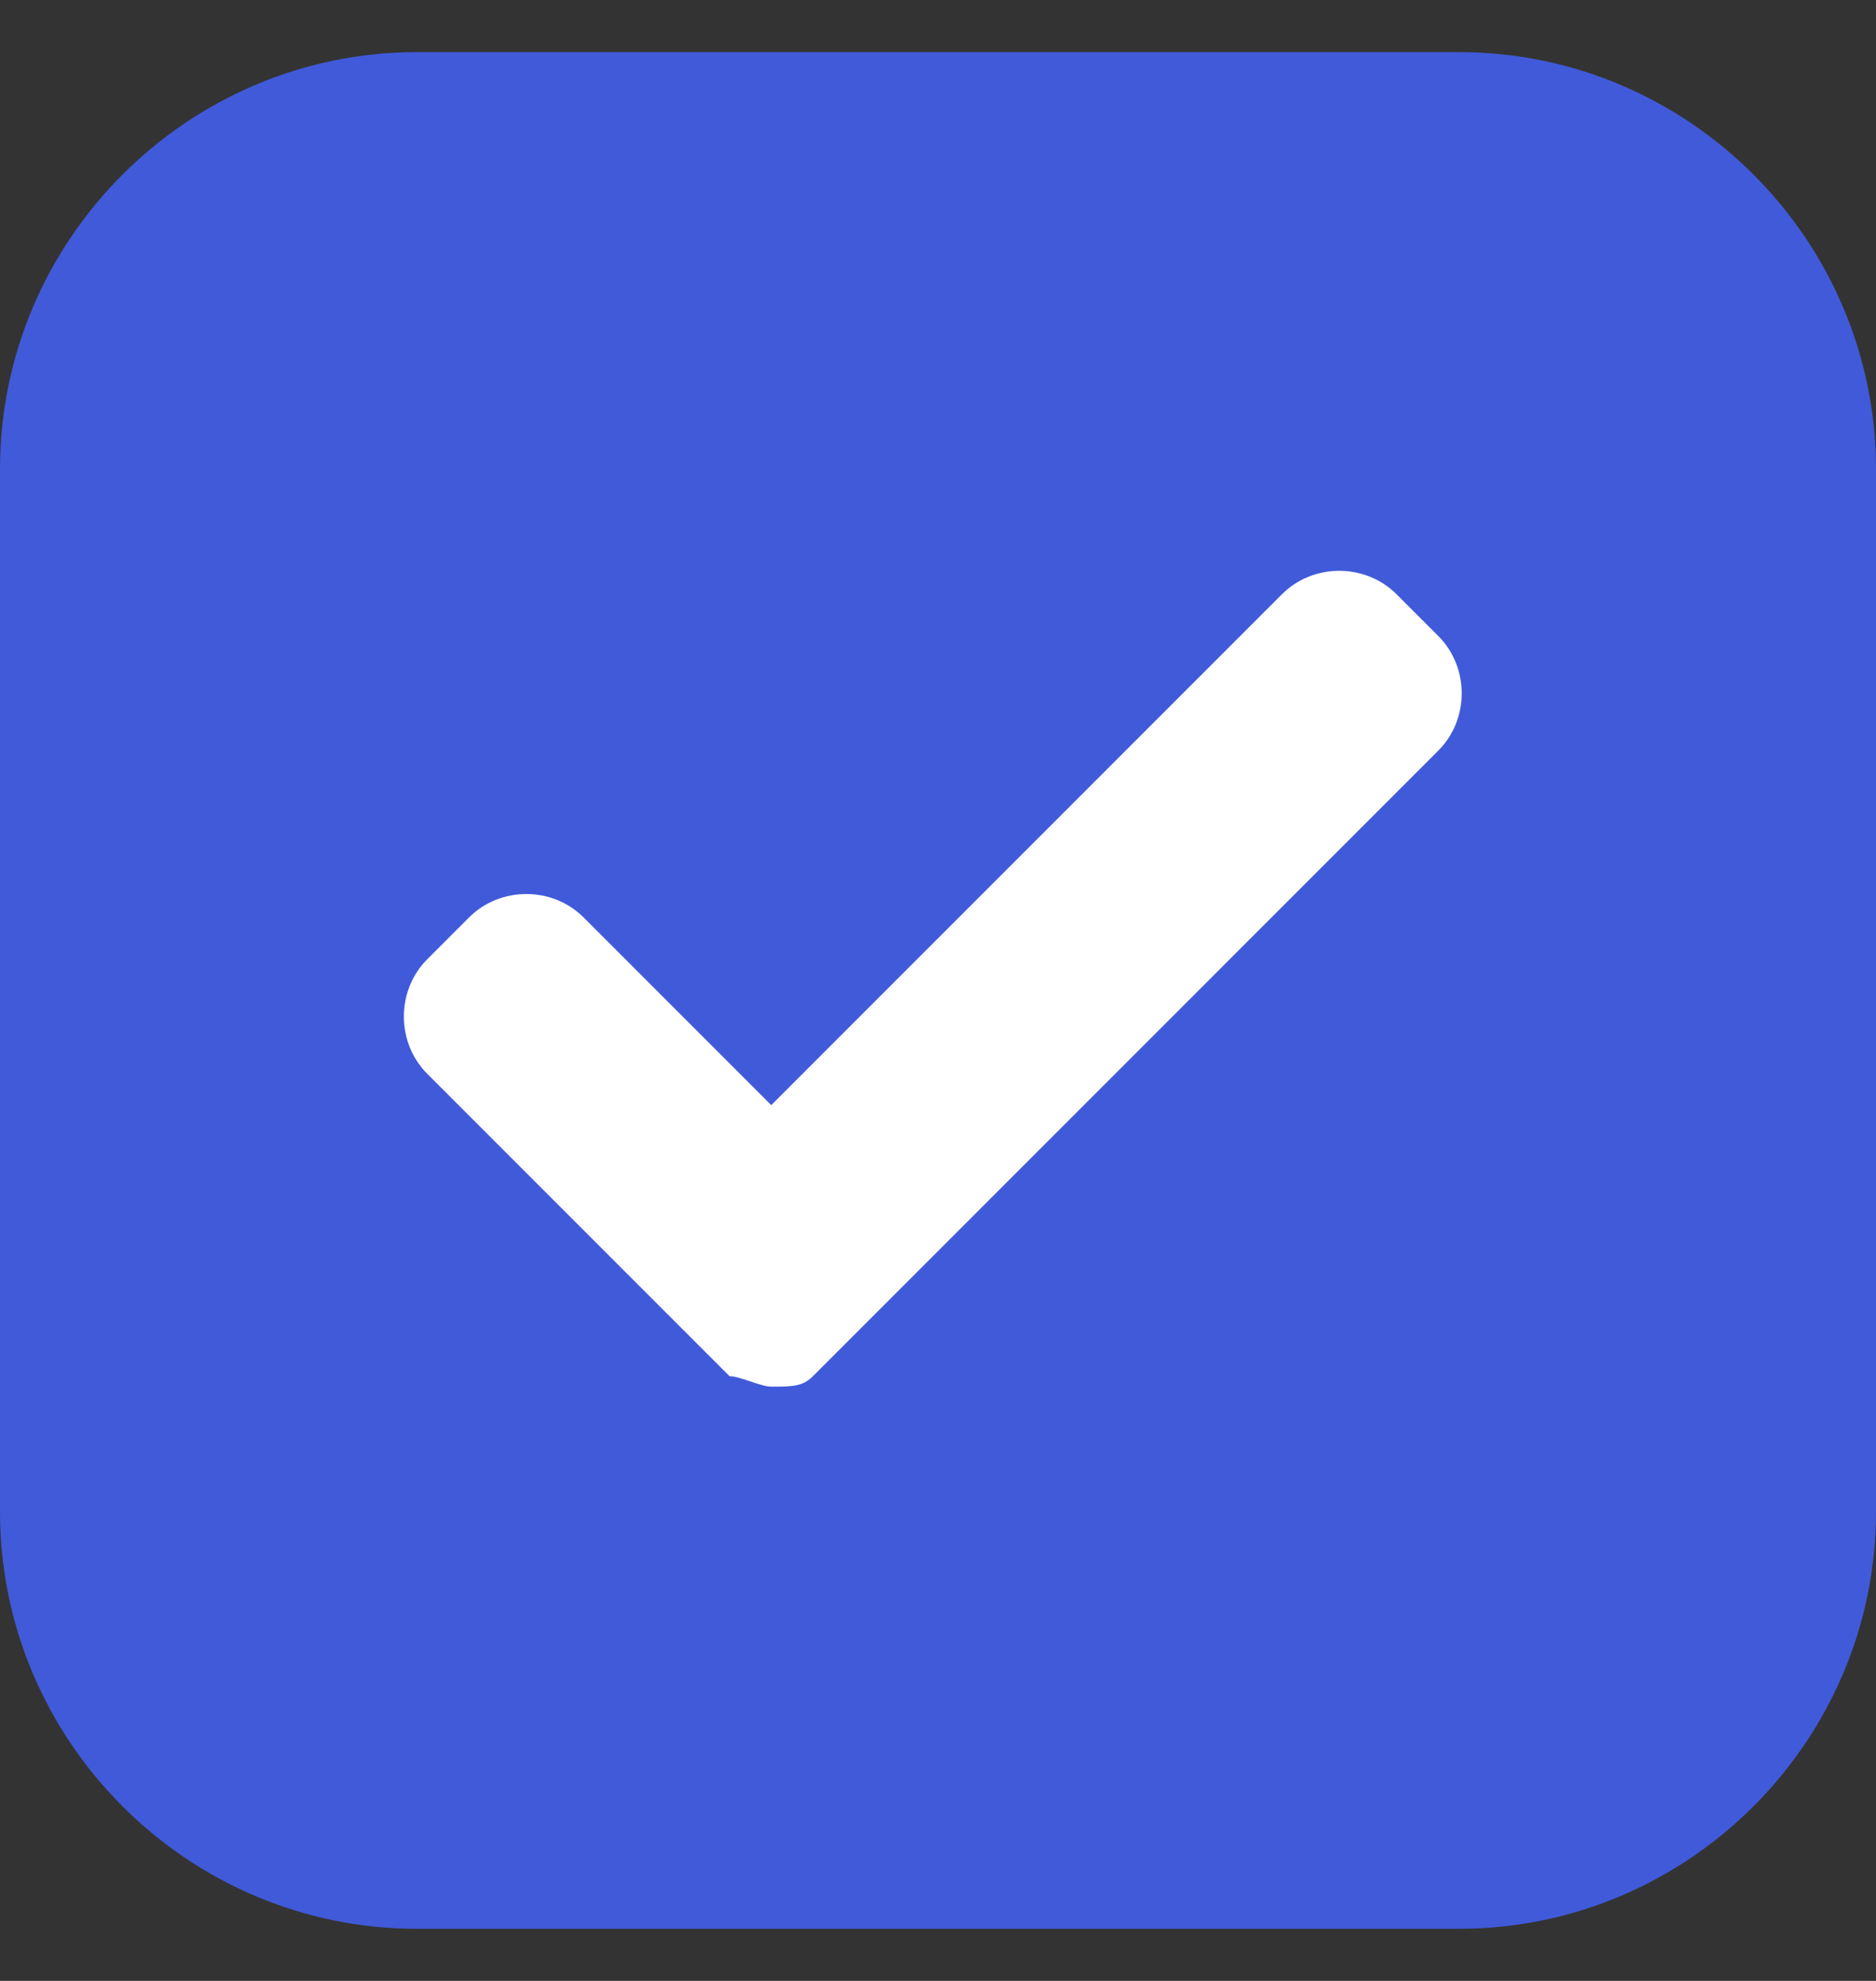 <?xml version="1.0" encoding="utf-8"?>
<!-- Generator: Adobe Illustrator 25.0.1, SVG Export Plug-In . SVG Version: 6.00 Build 0)  -->
<svg version="1.1" id="Слой_1" xmlns="http://www.w3.org/2000/svg" xmlns:xlink="http://www.w3.org/1999/xlink" x="0px" y="0px"
	 viewBox="0 0 18 19" style="enable-background:new 0 0 18 19;" xml:space="preserve">
<rect x="0" y="0" width="18" height="19" fill="#333333" stroke="none"/>
<style type="text/css">
	.st0{fill:#415ADA;}
	.st1{fill:#FFFFFF;}
</style>
<path class="st0" d="M4,0.5h10c2.2,0,4,1.8,4,4v10c0,2.2-1.8,4-4,4H4c-2.2,0-4-1.8-4-4v-10C0,2.3,1.8,0.5,4,0.5z"/>
<path class="st1" d="M7.8,13.2c-0.1,0.1-0.2,0.1-0.4,0.1c-0.1,0-0.3-0.1-0.4-0.1l-2.9-2.9c-0.3-0.3-0.3-0.8,0-1.1l0.4-0.4
	c0.3-0.3,0.8-0.3,1.1,0l1.8,1.8l4.9-4.9c0.3-0.3,0.8-0.3,1.1,0l0.4,0.4c0.3,0.3,0.3,0.8,0,1.1L7.8,13.2z"/>
</svg>
